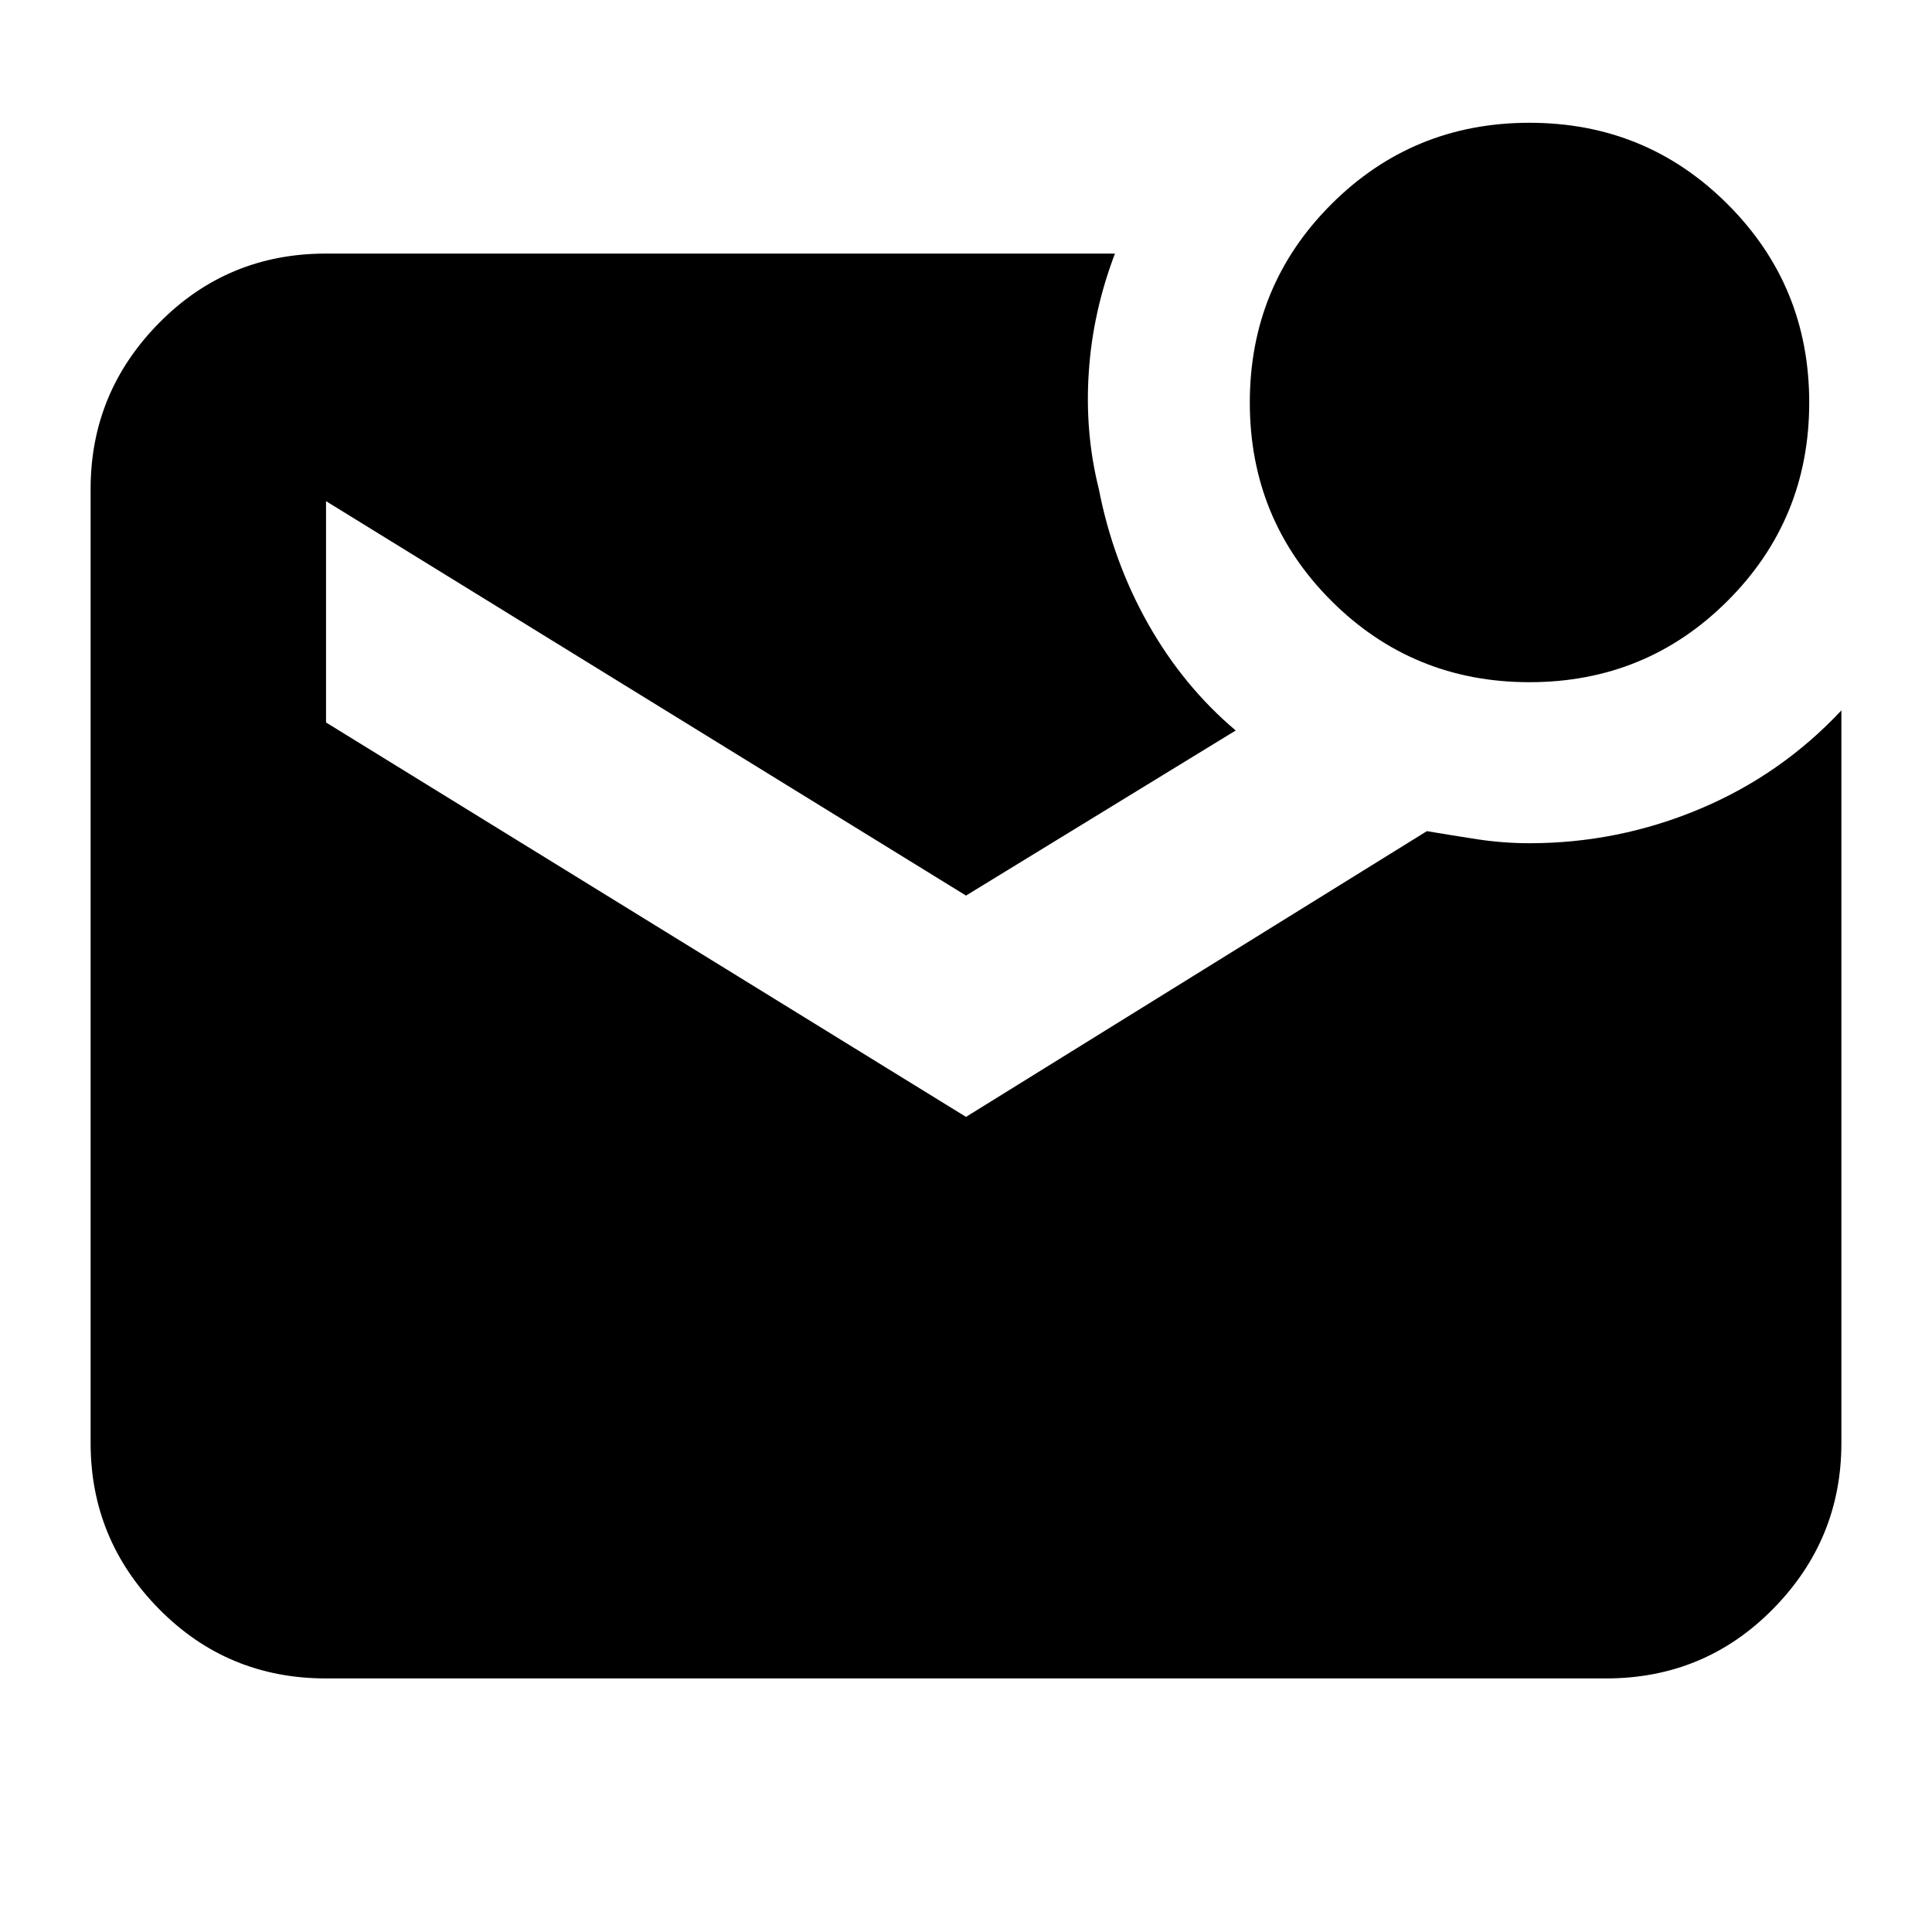 <svg xmlns="http://www.w3.org/2000/svg" height="20" width="20"><path d="M15.833 7.062q-1.208 0-2.052-.843-.843-.844-.843-2.052 0-1.209.843-2.052.844-.844 2.052-.844 1.209 0 2.052.844.844.843.844 2.052 0 1.208-.844 2.052-.843.843-2.052.843ZM3.375 17.375q-1.021 0-1.729-.719-.708-.718-.708-1.718V5.062q0-1 .708-1.718.708-.719 1.729-.719h8.167q-.23.604-.271 1.229-.042.625.104 1.208.146.75.51 1.396.365.646.907 1.104L10 9.271 3.375 5.188v2.291L10 11.562l4.771-2.958q.25.042.521.084.27.041.541.041.917 0 1.761-.354.844-.354 1.468-1.021v7.584q0 1-.708 1.718-.708.719-1.729.719Z"/></svg>